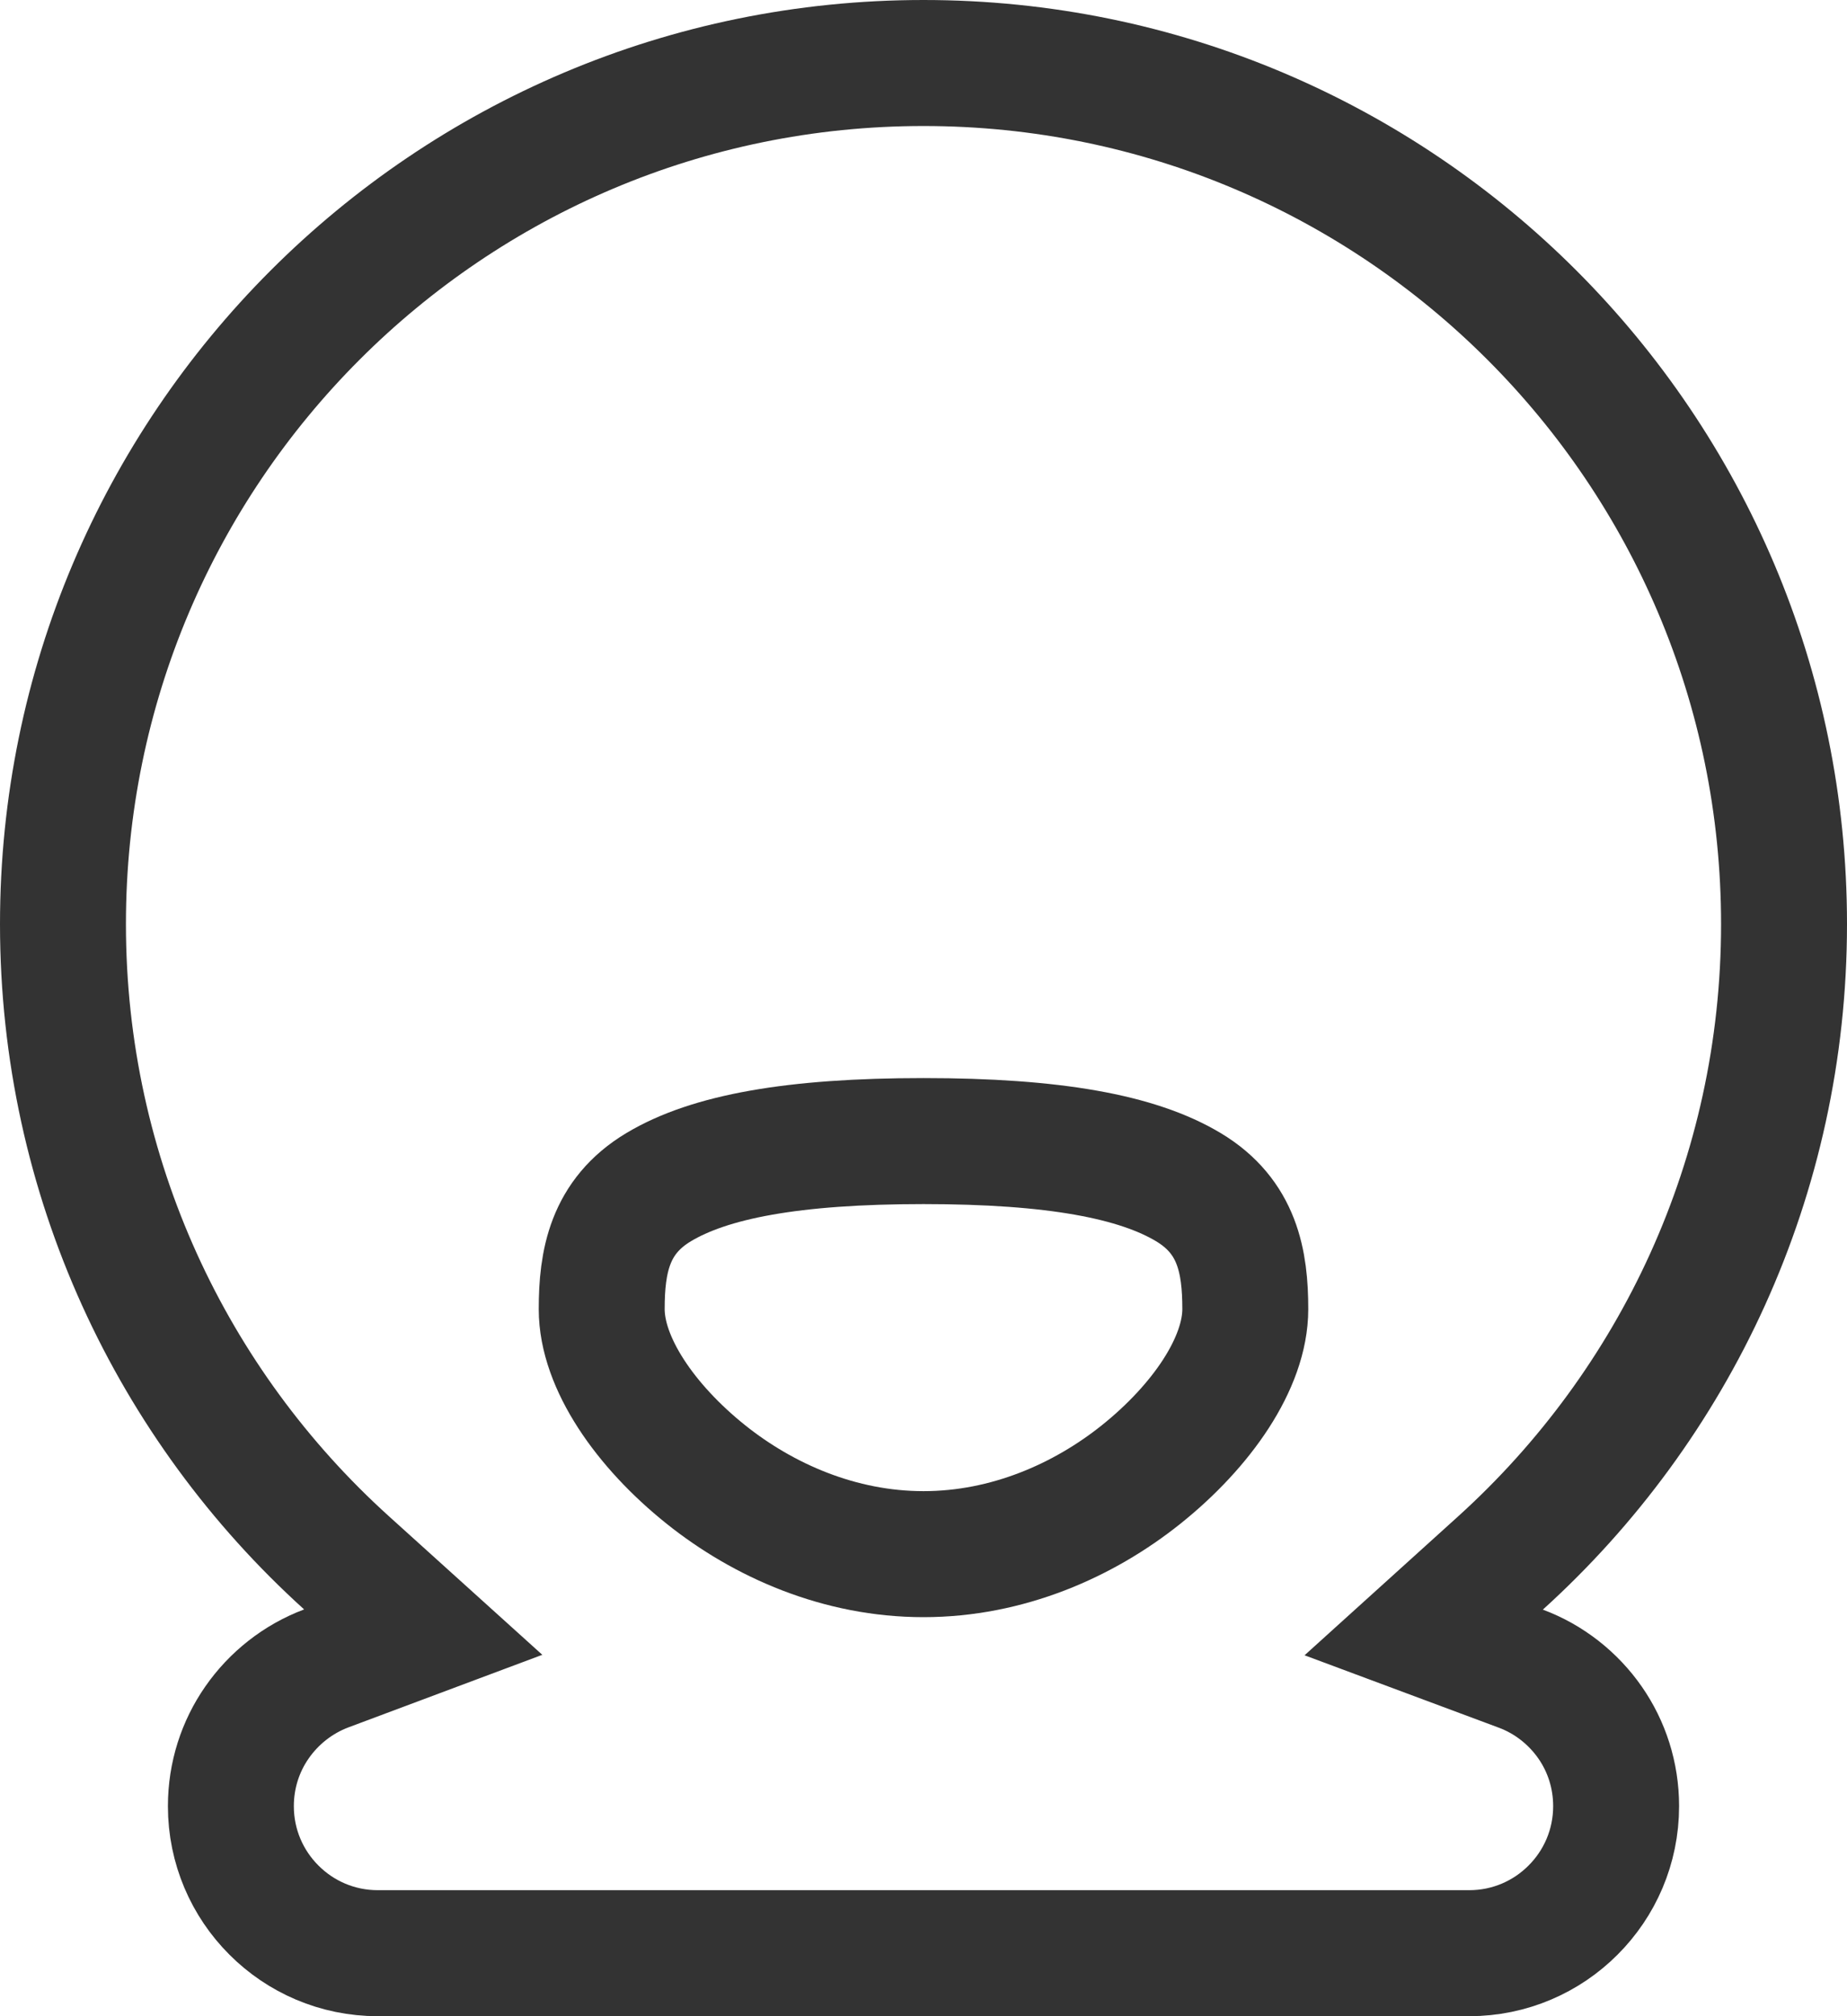 <?xml version="1.0" encoding="UTF-8"?>
<svg width="22px" height="24px" viewBox="0 0 22 24" version="1.1" xmlns="http://www.w3.org/2000/svg" xmlns:xlink="http://www.w3.org/1999/xlink">
    <title>Profile_default@2x</title>
    <defs>
        <rect id="path-1" x="0" y="0" width="26" height="26"></rect>
    </defs>
    <g id="页面-1" stroke="none" stroke-width="1" fill="none" fill-rule="evenodd">
        <g id="首页" transform="translate(-302, -751)">
            <g id="底部导航" transform="translate(0, 736)">
                <g id="Profile" transform="translate(250, 0)">
                    <g id="Profile_default" transform="translate(50, 14)">
                        <mask id="mask-2" fill="white">
                            <use xlink:href="#path-1"></use>
                        </mask>
                        <g id="蒙版"></g>
                        <g id="编组-14" mask="url(#mask-2)" stroke="#333333" stroke-width="1.5">
                            <g transform="translate(2, 1)">
                                <path d="M11,0.75 C13.83,0.75 16.393,1.897 18.248,3.752 C20.103,5.607 21.25,8.17 21.25,11 C21.25,14.016 19.947,16.728 17.874,18.604 L16.958,19.432 L18.115,19.863 C18.451,19.988 18.738,20.215 18.94,20.505 C19.136,20.787 19.25,21.13 19.25,21.5 C19.25,21.983 19.054,22.421 18.737,22.737 C18.421,23.054 17.983,23.25 17.5,23.25 L4.5,23.25 C4.017,23.25 3.579,23.054 3.263,22.737 C2.946,22.421 2.75,21.983 2.75,21.5 C2.75,21.13 2.864,20.787 3.06,20.505 C3.262,20.214 3.549,19.987 3.886,19.86 L5.041,19.428 L4.126,18.602 C2.053,16.728 0.75,14.016 0.75,11 C0.75,8.17 1.897,5.607 3.752,3.752 C5.607,1.897 8.17,0.75 11,0.75 Z" id="形状结合"></path>
                                <path d="M11,13.583 C12.557,13.583 13.549,13.768 14.156,14.132 C14.739,14.482 14.833,15.018 14.833,15.583 C14.833,16.225 14.313,16.975 13.593,17.551 C12.905,18.101 11.998,18.5 11,18.5 C10.002,18.5 9.095,18.101 8.407,17.551 C7.687,16.975 7.167,16.225 7.167,15.583 C7.167,15.018 7.261,14.482 7.844,14.132 C8.451,13.768 9.443,13.583 11,13.583 Z" id="椭圆形"></path>
                            </g>
                        </g>
                    </g>
                </g>
            </g>
        </g>
    </g>
</svg>